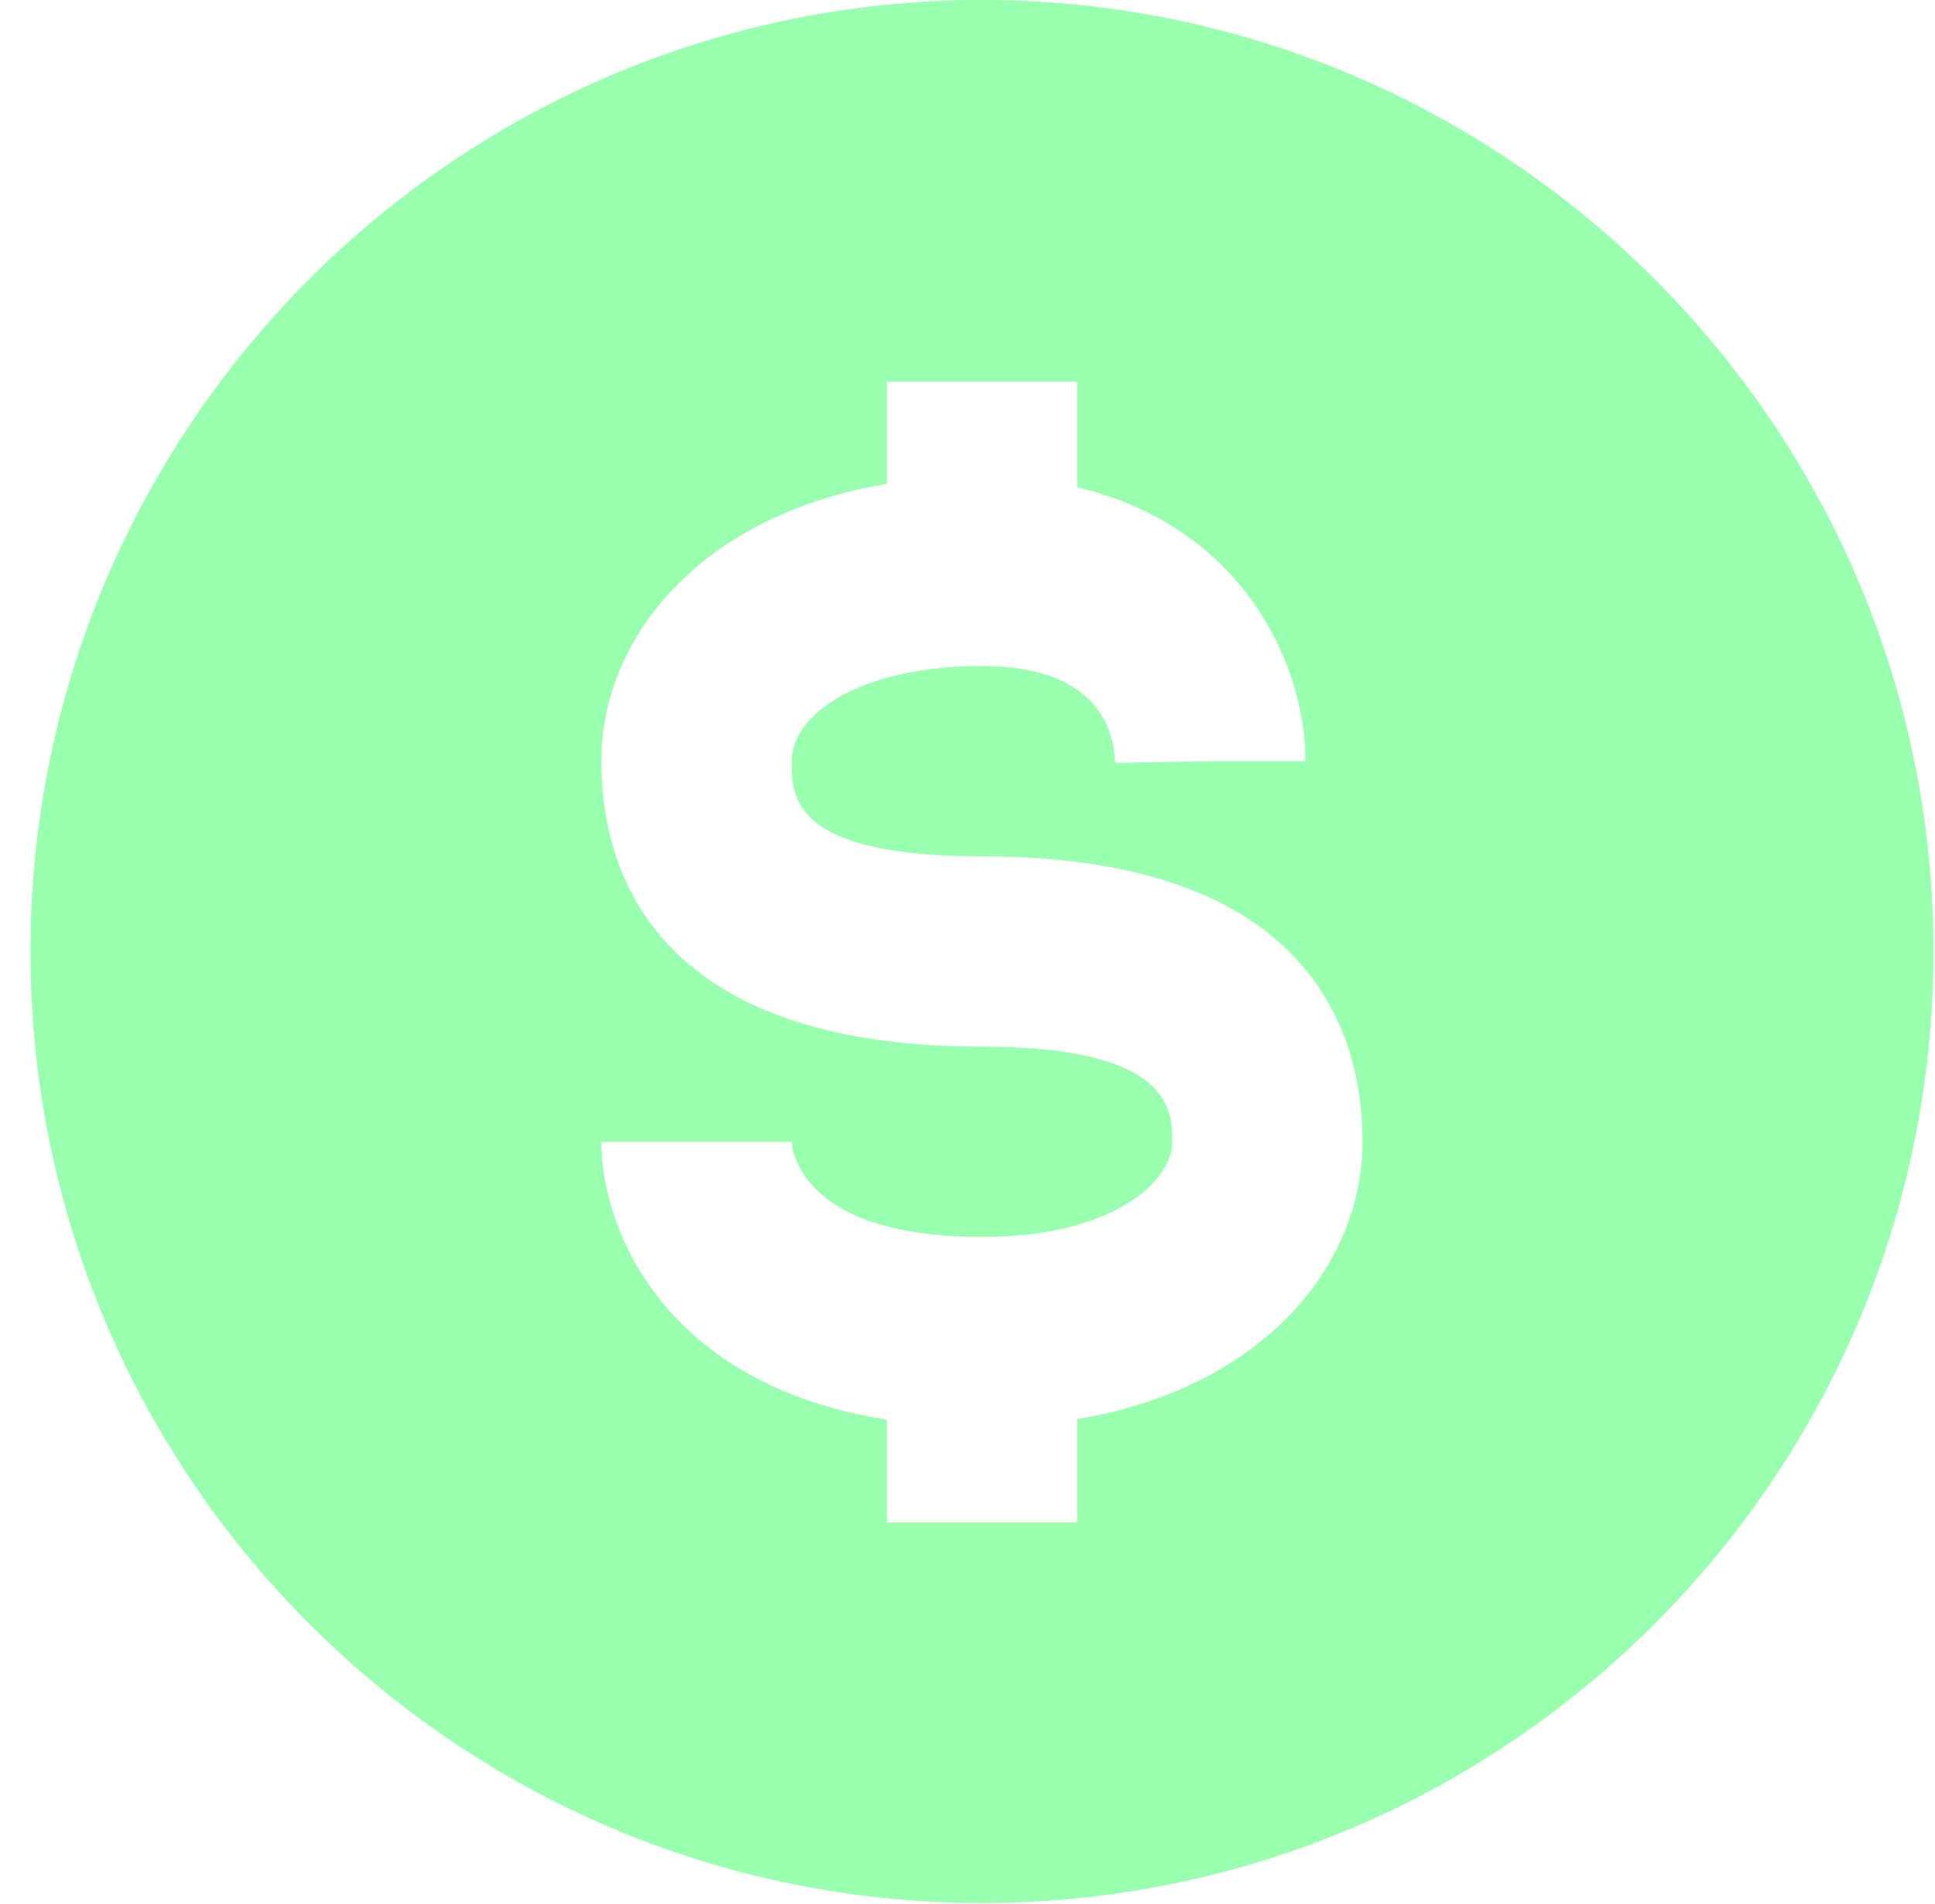 <svg width="62" height="61" viewBox="0 0 62 61" fill="none" xmlns="http://www.w3.org/2000/svg">
<path d="M31.463 0C14.652 0 0.976 13.677 0.976 30.488C0.976 47.299 14.652 60.976 31.463 60.976C48.274 60.976 61.951 47.299 61.951 30.488C61.951 13.677 48.274 0 31.463 0ZM34.512 45.473V48.781H28.415V45.488C21.284 44.369 19.268 39.384 19.268 36.585H25.366C25.399 37.021 25.851 39.634 31.463 39.634C35.671 39.634 37.561 37.851 37.561 36.585C37.561 35.598 37.561 33.537 31.463 33.537C20.854 33.537 19.268 27.805 19.268 24.39C19.268 20.463 22.405 16.512 28.415 15.503V12.232H34.512V15.613C39.799 16.863 41.829 21.262 41.829 24.39H38.781L35.732 24.445C35.689 23.287 35.076 21.341 31.463 21.341C27.503 21.341 25.366 22.915 25.366 24.39C25.366 25.53 25.366 27.439 31.463 27.439C42.073 27.439 43.658 33.171 43.658 36.585C43.658 40.512 40.521 44.463 34.512 45.473Z" fill="#98FFAE"/>
</svg>
